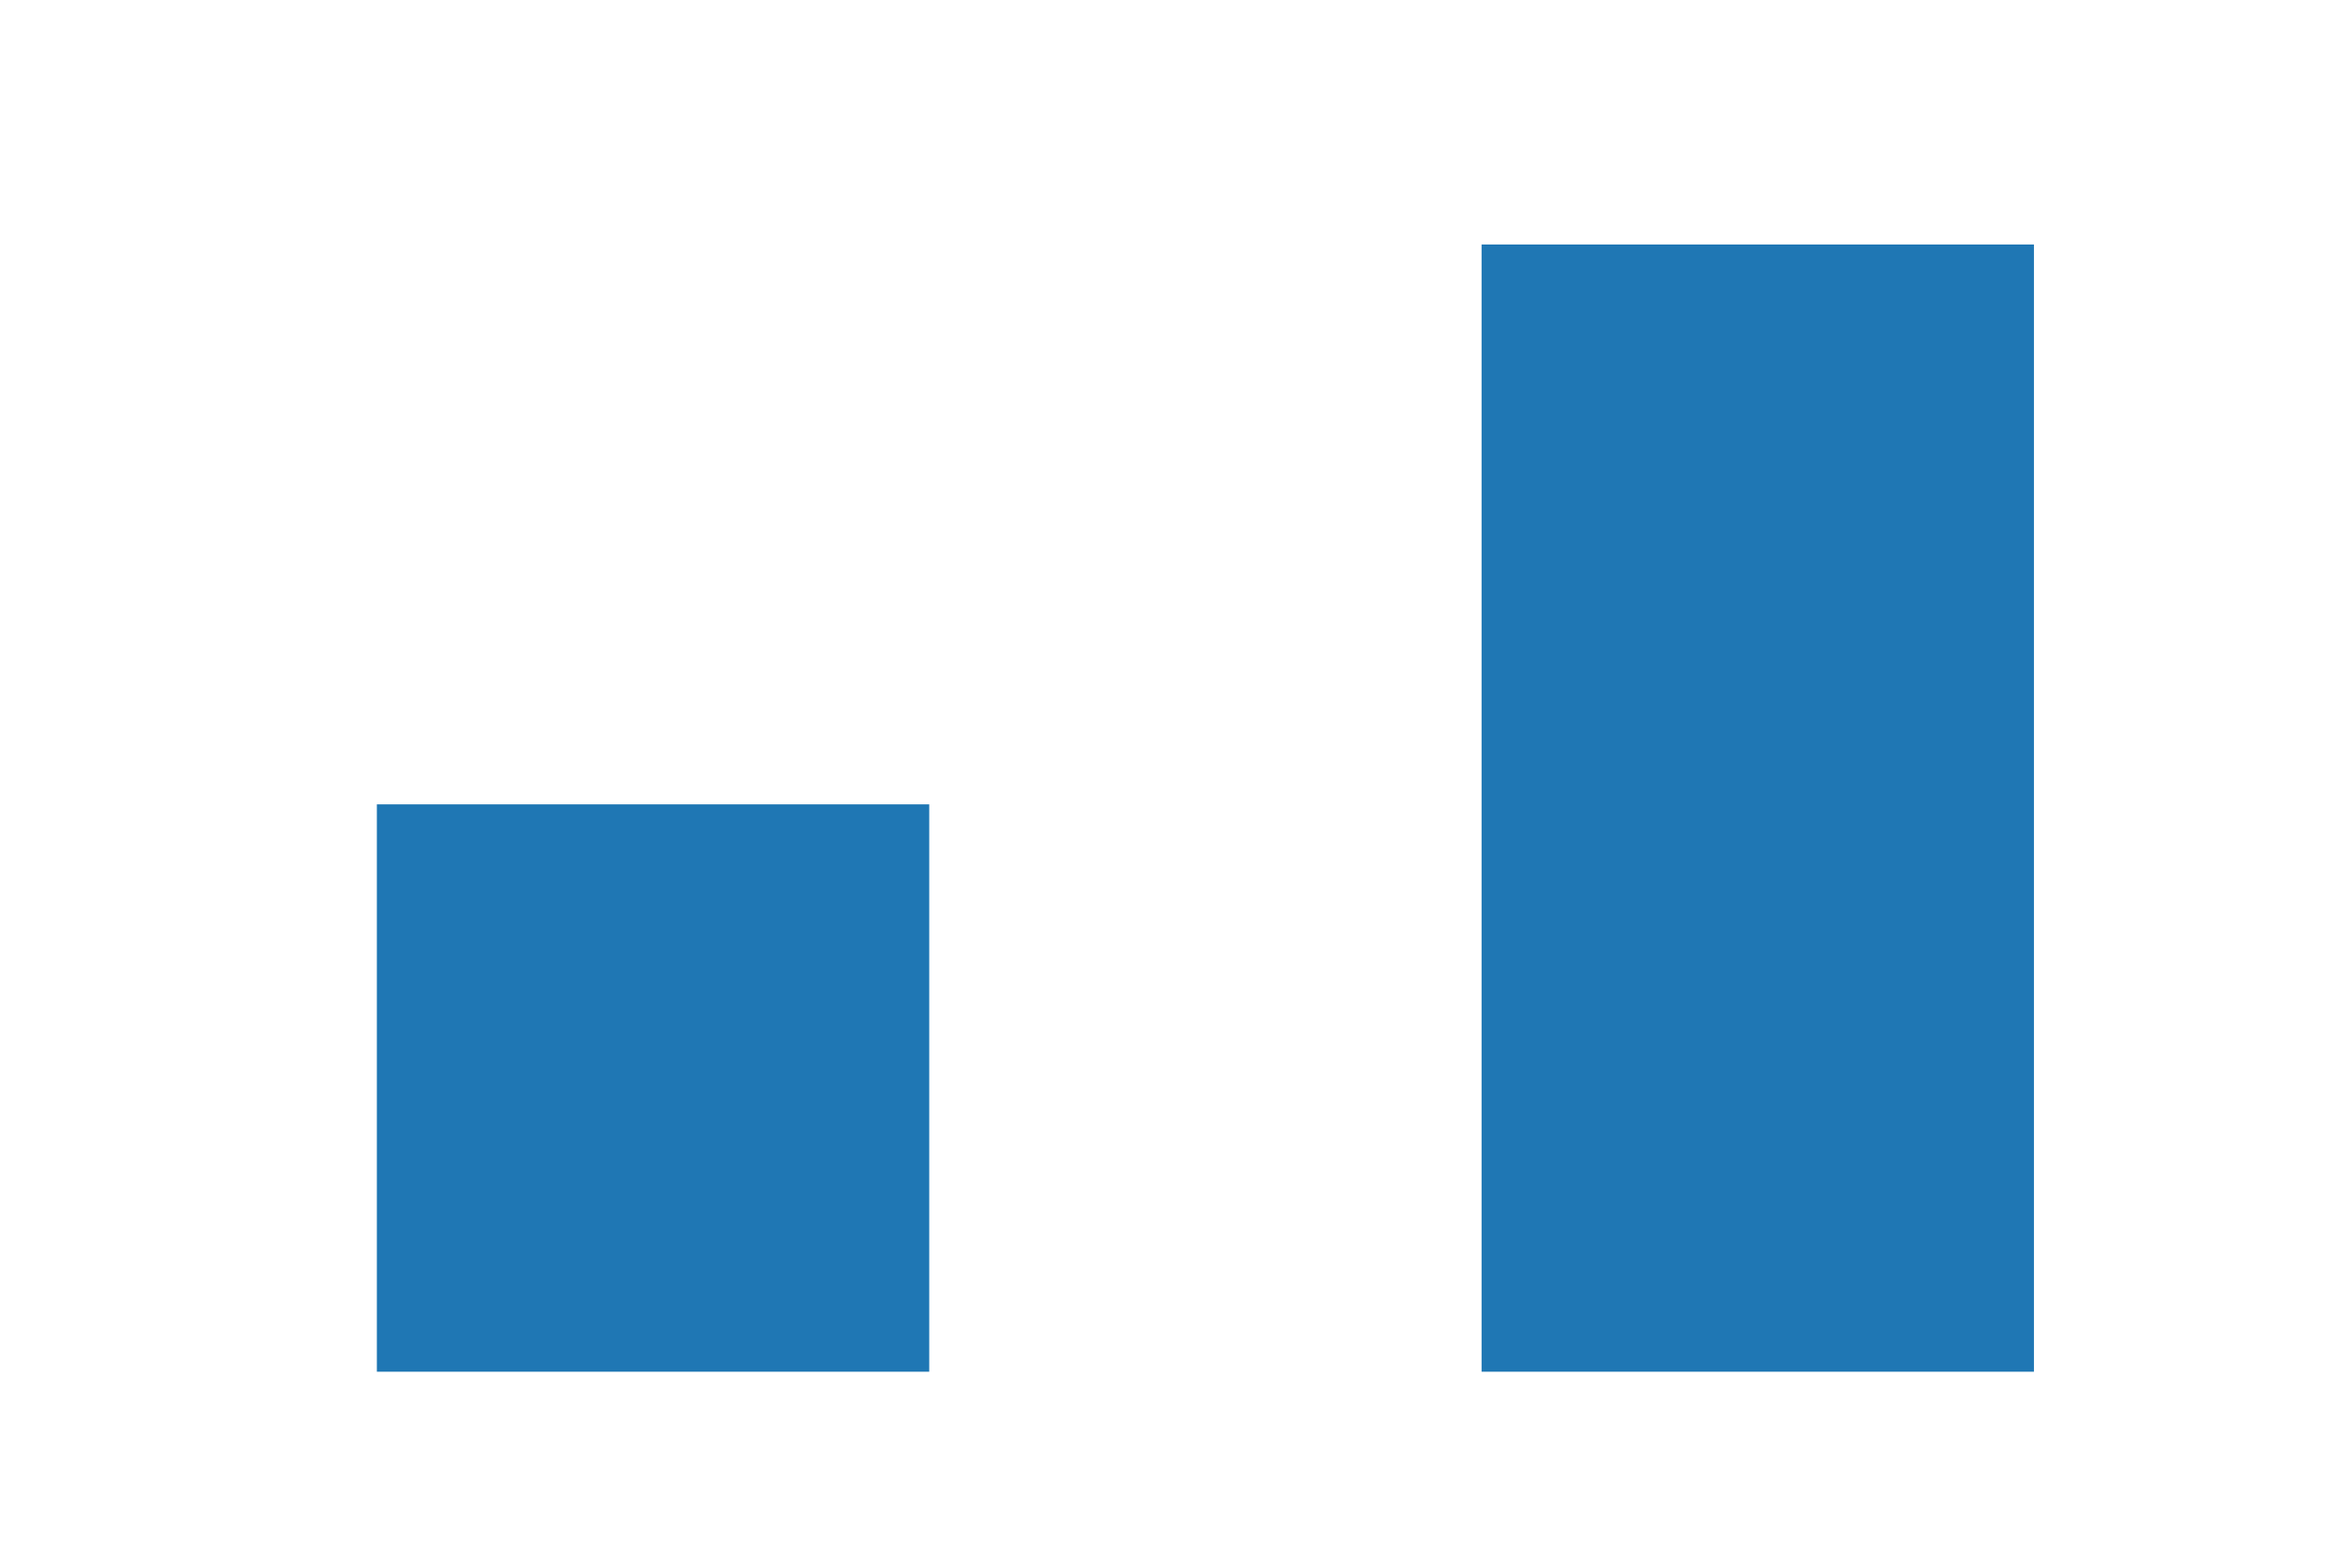 <?xml version="1.0" encoding="utf-8" standalone="no"?>
<!DOCTYPE svg PUBLIC "-//W3C//DTD SVG 1.1//EN"
  "http://www.w3.org/Graphics/SVG/1.1/DTD/svg11.dtd">
<!-- Created with matplotlib (http://matplotlib.org/) -->
<svg height="288pt" version="1.1" viewBox="0 0 432 288" width="432pt" xmlns="http://www.w3.org/2000/svg" xmlns:xlink="http://www.w3.org/1999/xlink">
 <defs>
  <style type="text/css">
*{stroke-linecap:butt;stroke-linejoin:round;}
  </style>
 </defs>
 <g id="figure_1">
  <g id="patch_1">
   <path d="M 0 288 
L 432 288 
L 432 0 
L 0 0 
z
" style="fill:#ffffff;"/>
  </g>
  <g id="axes_1">
   <g id="patch_2">
    <path clip-path="url(#p1e6a063403)" d="M 69.218 252 
L 170.673 252 
L 170.673 147.772 
L 69.218 147.772 
z
" style="fill:#1f77b4;"/>
   </g>
   <g id="patch_3">
    <path clip-path="url(#p1e6a063403)" d="M 170.673 252 
L 272.127 252 
L 272.127 252 
L 170.673 252 
z
" style="fill:#1f77b4;"/>
   </g>
   <g id="patch_4">
    <path clip-path="url(#p1e6a063403)" d="M 272.127 252 
L 373.582 252 
L 373.582 44.914 
L 272.127 44.914 
z
" style="fill:#1f77b4;"/>
   </g>
  </g>
 </g>
 <defs>
  <clipPath id="p1e6a063403">
   <rect height="217.44" width="334.8" x="54" y="34.56"/>
  </clipPath>
 </defs>
</svg>
